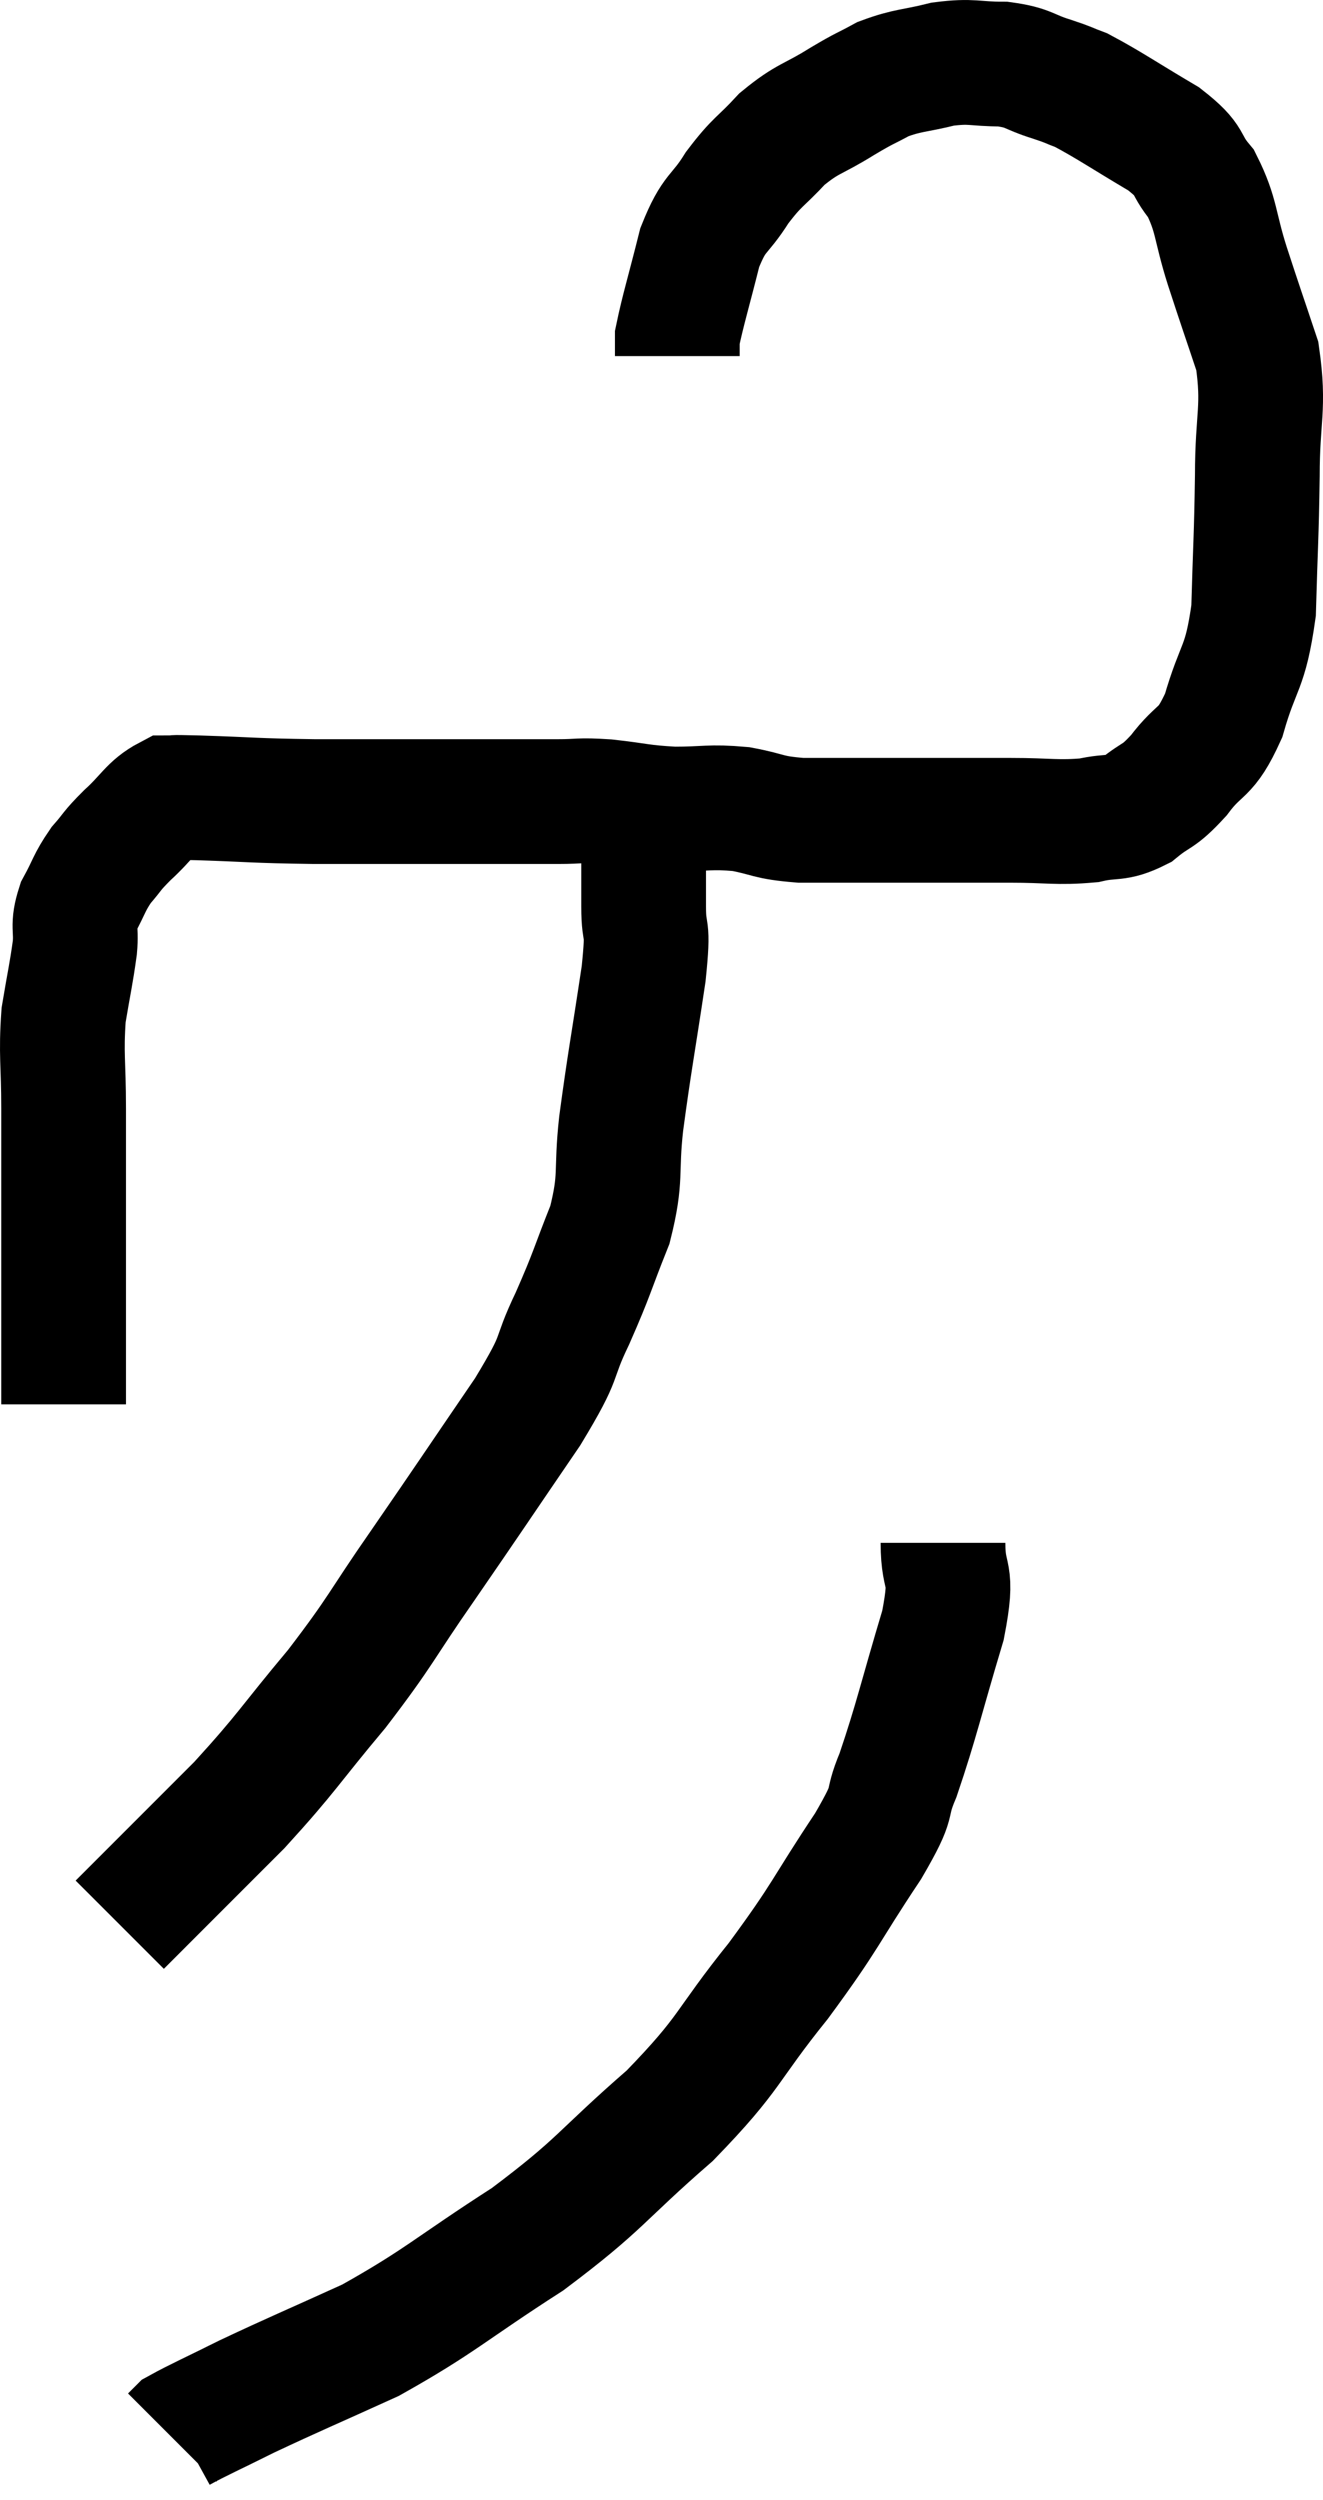 <svg xmlns="http://www.w3.org/2000/svg" viewBox="12.06 5.573 21.213 40.067" width="21.213" height="40.067"><path d="M 13.08 28.08 C 13.08 27.15, 13.08 27.075, 13.08 26.22 C 13.08 25.44, 13.08 25.38, 13.08 24.66 C 13.08 24, 13.08 24.045, 13.08 23.34 C 13.08 22.59, 13.035 22.485, 13.08 21.84 C 13.17 21.3, 13.2 21.195, 13.26 20.76 C 13.29 20.43, 13.215 20.43, 13.32 20.1 C 13.5 19.77, 13.485 19.725, 13.68 19.44 C 13.89 19.2, 13.83 19.23, 14.1 18.96 C 14.43 18.66, 14.475 18.51, 14.76 18.36 C 15 18.36, 14.655 18.345, 15.24 18.36 C 16.17 18.39, 16.065 18.405, 17.1 18.42 C 18.24 18.42, 18.405 18.42, 19.38 18.42 C 20.19 18.42, 20.4 18.42, 21 18.42 C 21.39 18.42, 21.315 18.39, 21.78 18.42 C 22.32 18.48, 22.32 18.51, 22.86 18.54 C 23.4 18.54, 23.43 18.495, 23.94 18.54 C 24.42 18.63, 24.345 18.675, 24.9 18.72 C 25.53 18.72, 25.62 18.72, 26.16 18.72 C 26.61 18.72, 26.535 18.72, 27.06 18.72 C 27.66 18.72, 27.645 18.72, 28.26 18.72 C 28.89 18.72, 29.01 18.765, 29.52 18.72 C 29.91 18.63, 29.94 18.72, 30.3 18.54 C 30.63 18.27, 30.615 18.375, 30.96 18 C 31.32 17.52, 31.38 17.7, 31.68 17.04 C 31.92 16.2, 32.025 16.32, 32.16 15.36 C 32.19 14.28, 32.205 14.22, 32.22 13.2 C 32.22 12.24, 32.34 12.12, 32.22 11.28 C 31.98 10.56, 31.965 10.53, 31.74 9.84 C 31.53 9.18, 31.575 9.03, 31.32 8.52 C 31.02 8.16, 31.2 8.175, 30.72 7.8 C 30.06 7.41, 29.85 7.26, 29.4 7.02 C 29.16 6.93, 29.235 6.945, 28.92 6.84 C 28.53 6.72, 28.575 6.66, 28.14 6.6 C 27.66 6.6, 27.66 6.54, 27.18 6.6 C 26.7 6.72, 26.625 6.69, 26.22 6.84 C 25.89 7.02, 25.965 6.96, 25.56 7.2 C 25.08 7.5, 25.02 7.455, 24.6 7.8 C 24.24 8.19, 24.21 8.145, 23.88 8.58 C 23.58 9.06, 23.52 8.94, 23.28 9.54 C 23.1 10.26, 23.01 10.545, 22.92 10.98 C 22.92 11.13, 22.92 11.205, 22.92 11.28 C 22.92 11.28, 22.92 11.28, 22.92 11.28 L 22.92 11.28" fill="none" stroke="black" stroke-width="2"></path><path d="M 22.38 18.84 C 22.38 19.47, 22.38 19.515, 22.38 20.1 C 22.38 20.64, 22.47 20.31, 22.38 21.18 C 22.2 22.38, 22.155 22.575, 22.02 23.58 C 21.93 24.39, 22.035 24.42, 21.84 25.2 C 21.54 25.95, 21.57 25.95, 21.24 26.7 C 20.88 27.45, 21.12 27.21, 20.52 28.2 C 19.68 29.43, 19.605 29.55, 18.84 30.66 C 18.15 31.65, 18.195 31.68, 17.46 32.64 C 16.68 33.57, 16.68 33.645, 15.9 34.5 C 15.12 35.28, 14.82 35.58, 14.34 36.06 C 14.16 36.24, 14.07 36.33, 13.98 36.42 L 13.98 36.42" fill="none" stroke="black" stroke-width="2"></path><path d="M 27.18 30.3 C 27.18 30.96, 27.36 30.69, 27.18 31.62 C 26.82 32.82, 26.76 33.135, 26.46 34.02 C 26.22 34.59, 26.46 34.335, 25.98 35.16 C 25.26 36.24, 25.335 36.24, 24.54 37.32 C 23.67 38.4, 23.805 38.445, 22.8 39.48 C 21.66 40.47, 21.72 40.56, 20.52 41.46 C 19.26 42.27, 19.125 42.45, 18 43.08 C 17.01 43.53, 16.785 43.62, 16.02 43.98 C 15.48 44.25, 15.24 44.355, 14.94 44.52 C 14.88 44.58, 14.85 44.61, 14.82 44.64 L 14.82 44.64" fill="none" stroke="black" stroke-width="2"></path></svg>